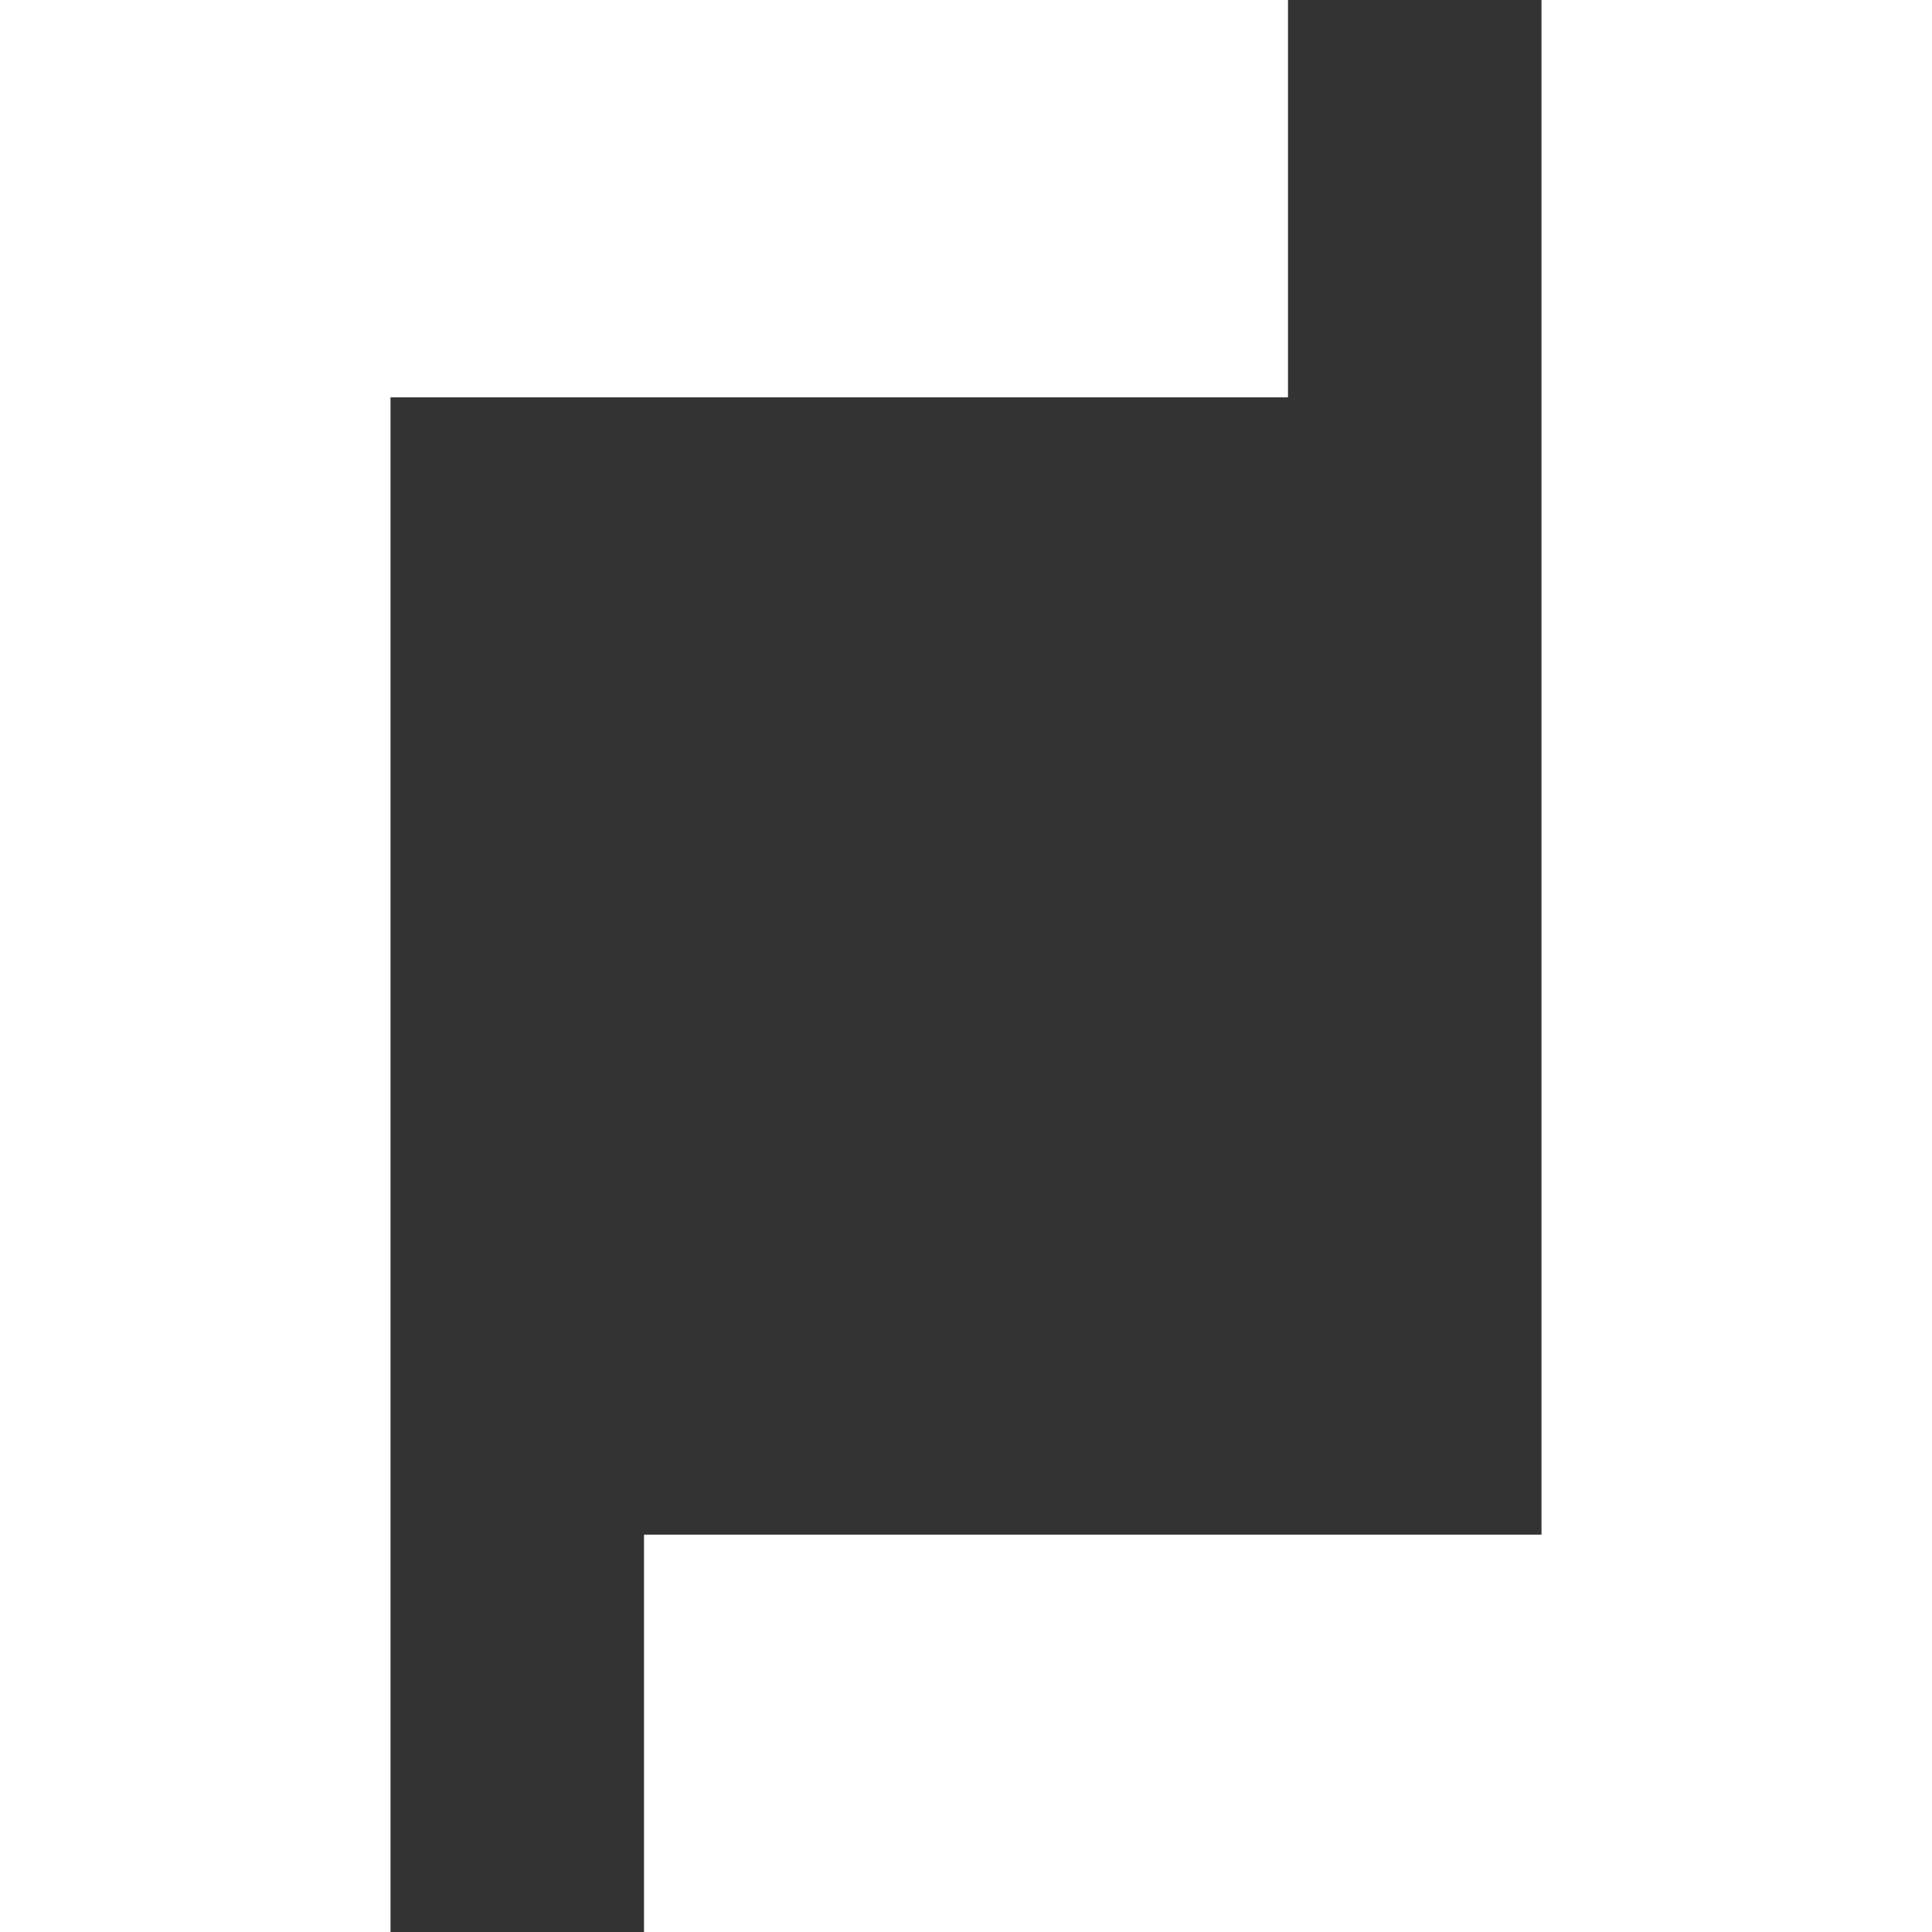 <svg width="24" height="24" viewBox="0 0 24 24" fill="none" xmlns="http://www.w3.org/2000/svg">
<rect x="0" y="0" width="24" height="24" fill="#333333" stroke="none"/>
<path d="M0 0H16V4.936H4.851V24H0V0Z" fill="white"/>
<path d="M24 24H8V19.064H19.149V0H24V24Z" fill="white"/>
</svg>
